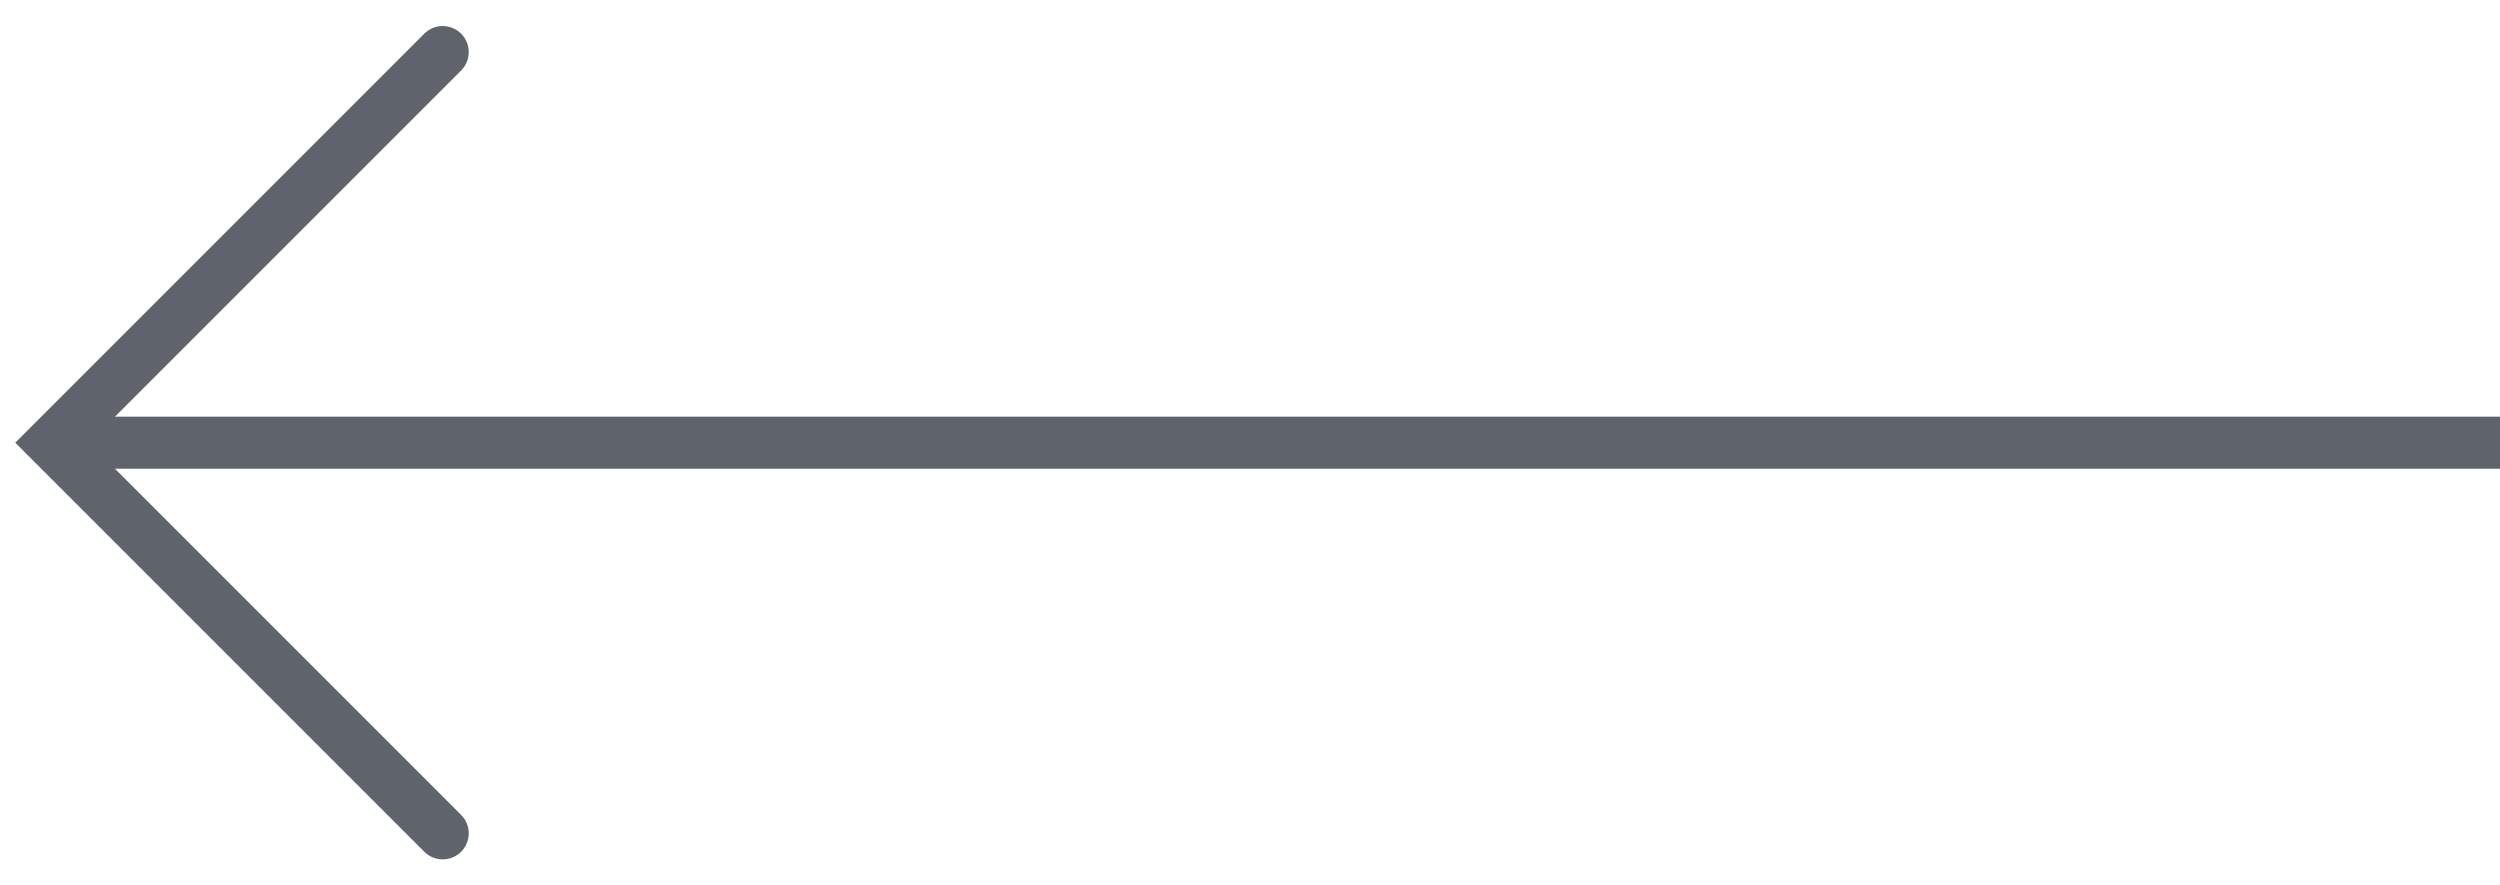 <svg width="48" height="17" viewBox="0 0 48 17" fill="none" xmlns="http://www.w3.org/2000/svg">
<path d="M48 8.5H1" stroke="#5F646C"/>
<path d="M8.5 1L1 8.5L8.5 16" stroke="#5F646C" stroke-linecap="round"/>
</svg>
